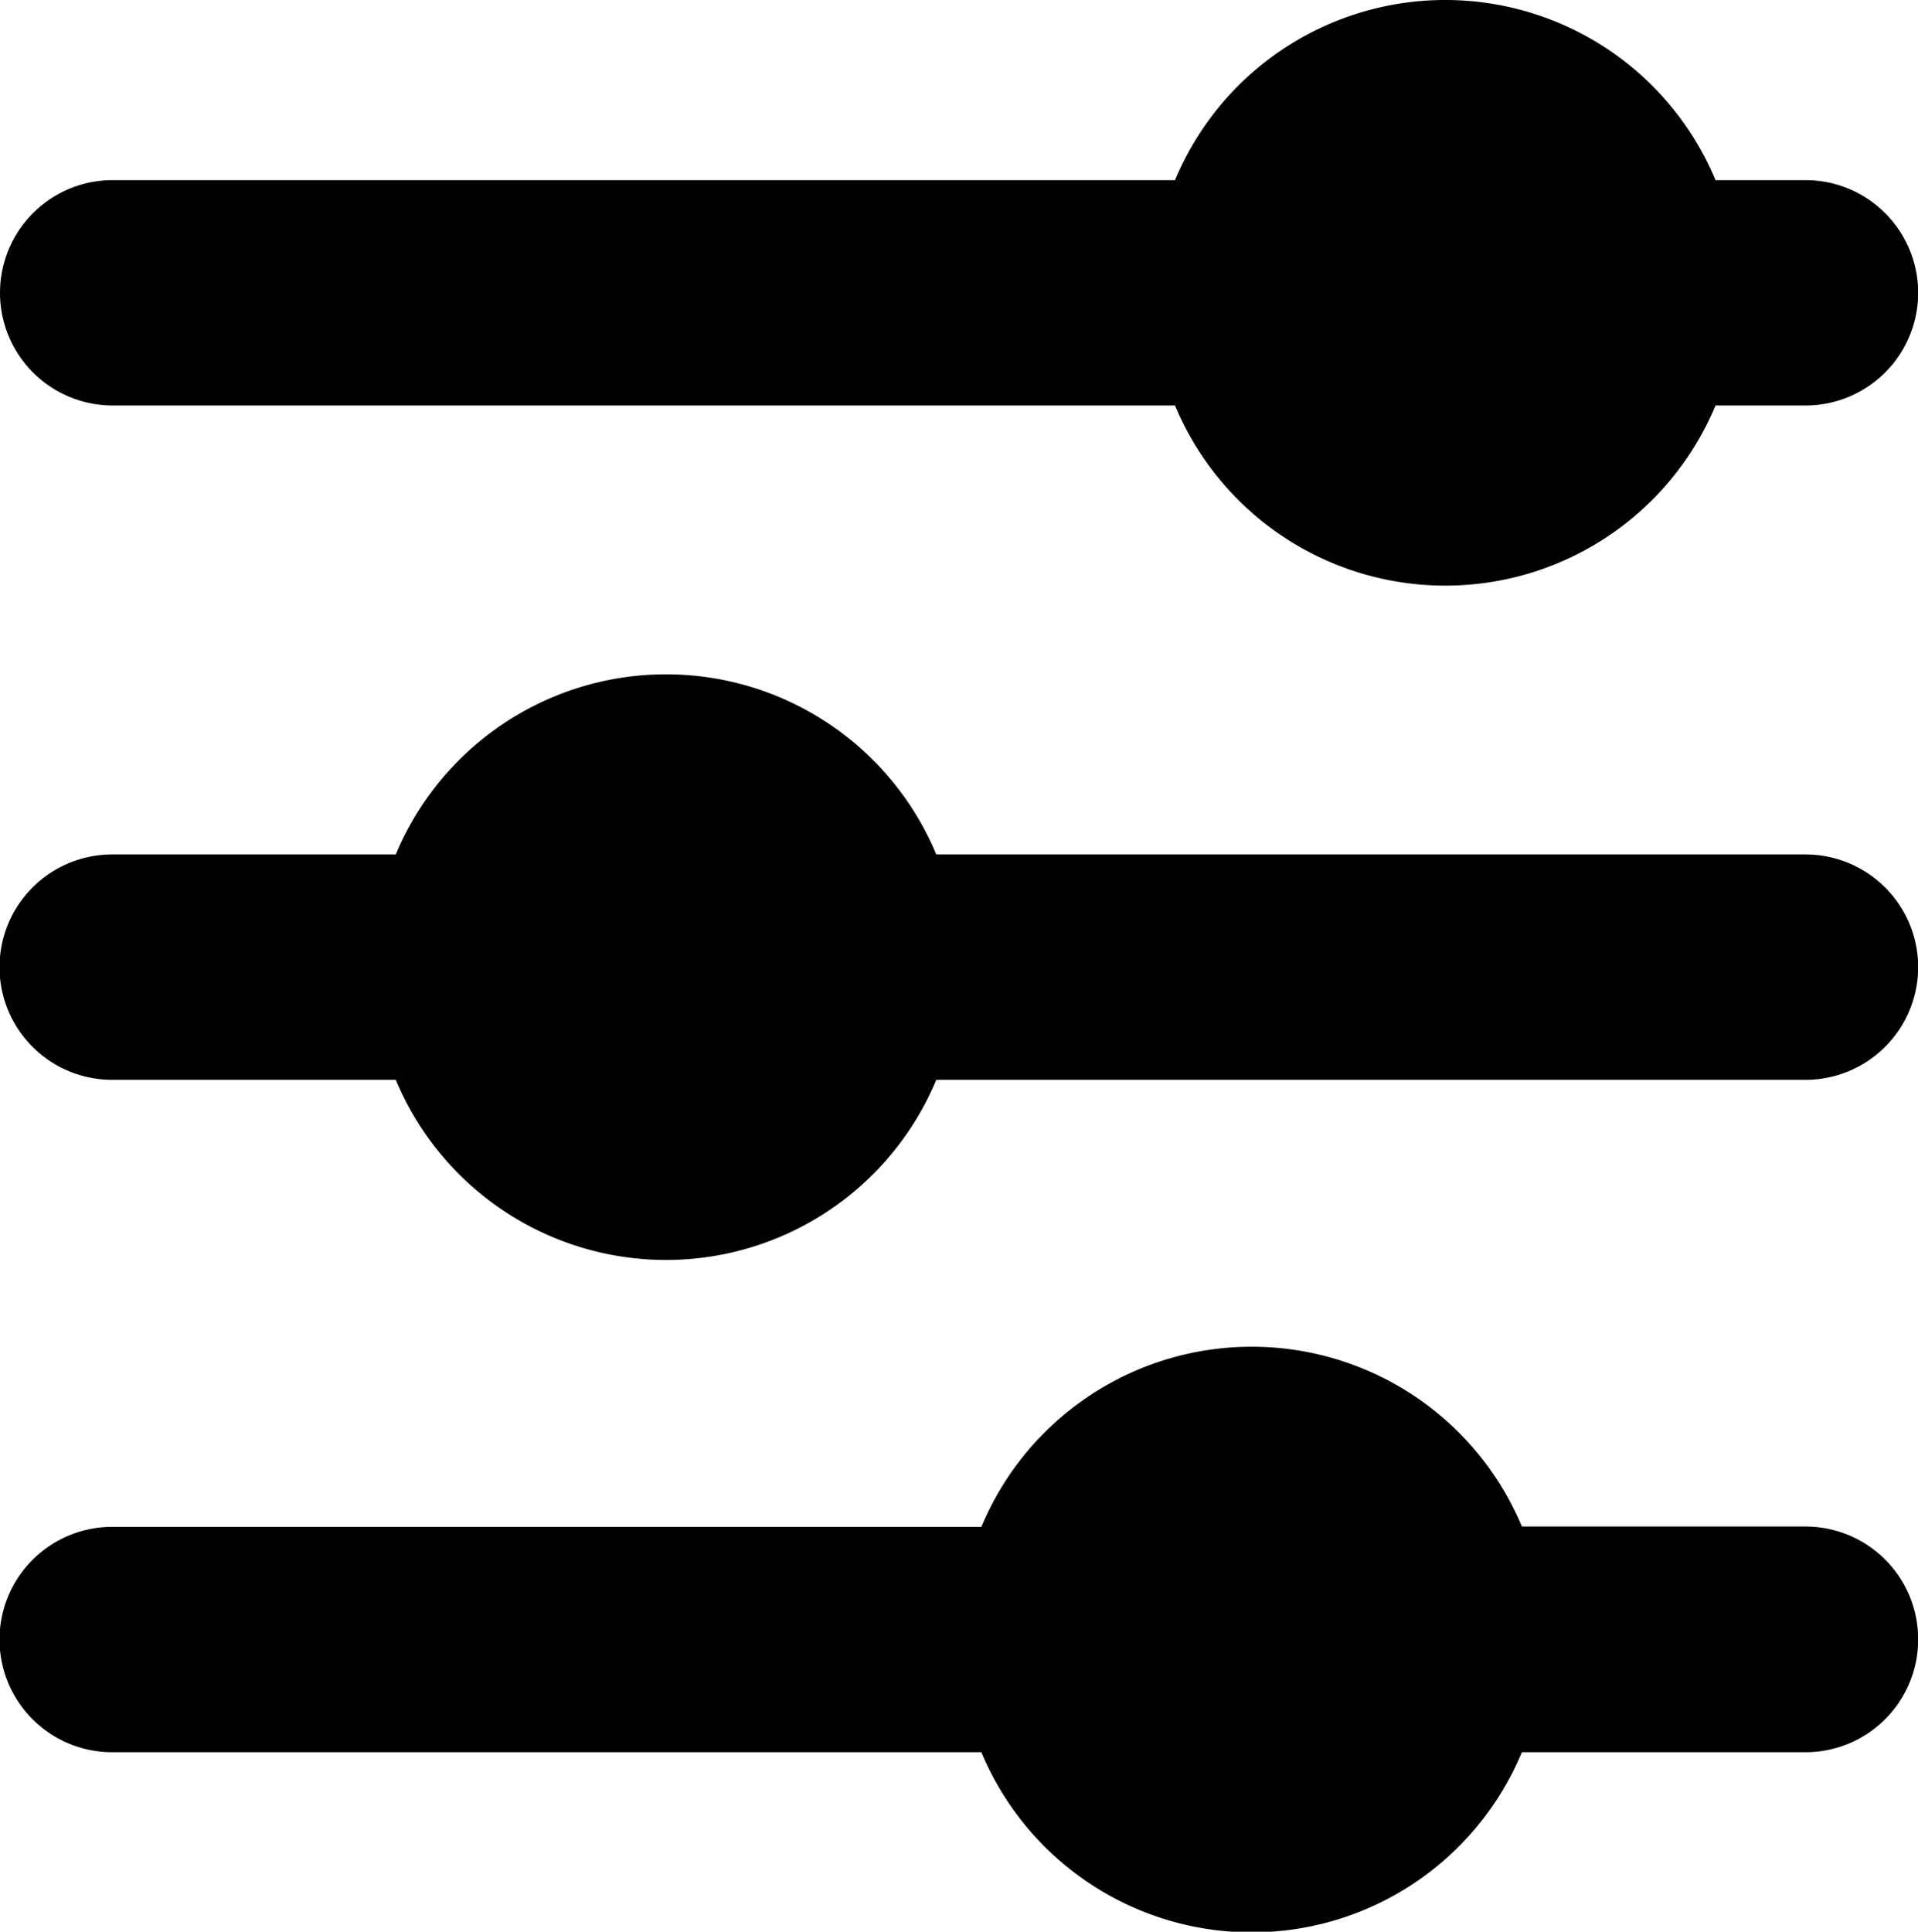 <svg xmlns="http://www.w3.org/2000/svg" width="11.916" height="12" viewBox="0 0 11.916 12">
  <g transform="translate(759.664 -743.081)">
    <path d="M-748.447,744.2h-.559a1.819,1.819,0,0,0-1.679-1.119h0a1.819,1.819,0,0,0-1.679,1.119h-6.6a.7.7,0,0,0-.7.7h0a.7.7,0,0,0,.7.7h6.6a1.819,1.819,0,0,0,1.679,1.119h0a1.819,1.819,0,0,0,1.679-1.119h.559a.7.7,0,0,0,.7-.7h0A.7.7,0,0,0-748.447,744.2Z" transform="translate(0 0)" />
    <path d="M-748.447,779.718h-5.4a1.819,1.819,0,0,0-1.679-1.119h0a1.819,1.819,0,0,0-1.679,1.119h-1.762a.7.7,0,0,0-.7.7h0a.7.7,0,0,0,.7.7h1.762a1.819,1.819,0,0,0,1.679,1.119h0a1.819,1.819,0,0,0,1.679-1.119h5.4a.7.7,0,0,0,.7-.7h0A.7.7,0,0,0-748.447,779.718Z" transform="translate(0 -31.329)" />
    <path d="M-748.447,815.117h-1.762A1.819,1.819,0,0,0-751.888,814h0a1.819,1.819,0,0,0-1.679,1.119h-5.4a.7.7,0,0,0-.7.7h0a.7.7,0,0,0,.7.7h5.4a1.819,1.819,0,0,0,1.679,1.119h0a1.818,1.818,0,0,0,1.679-1.119h1.762a.7.7,0,0,0,.7-.7h0A.7.7,0,0,0-748.447,815.117Z" transform="translate(0 -62.553)" />
  </g>
</svg>
